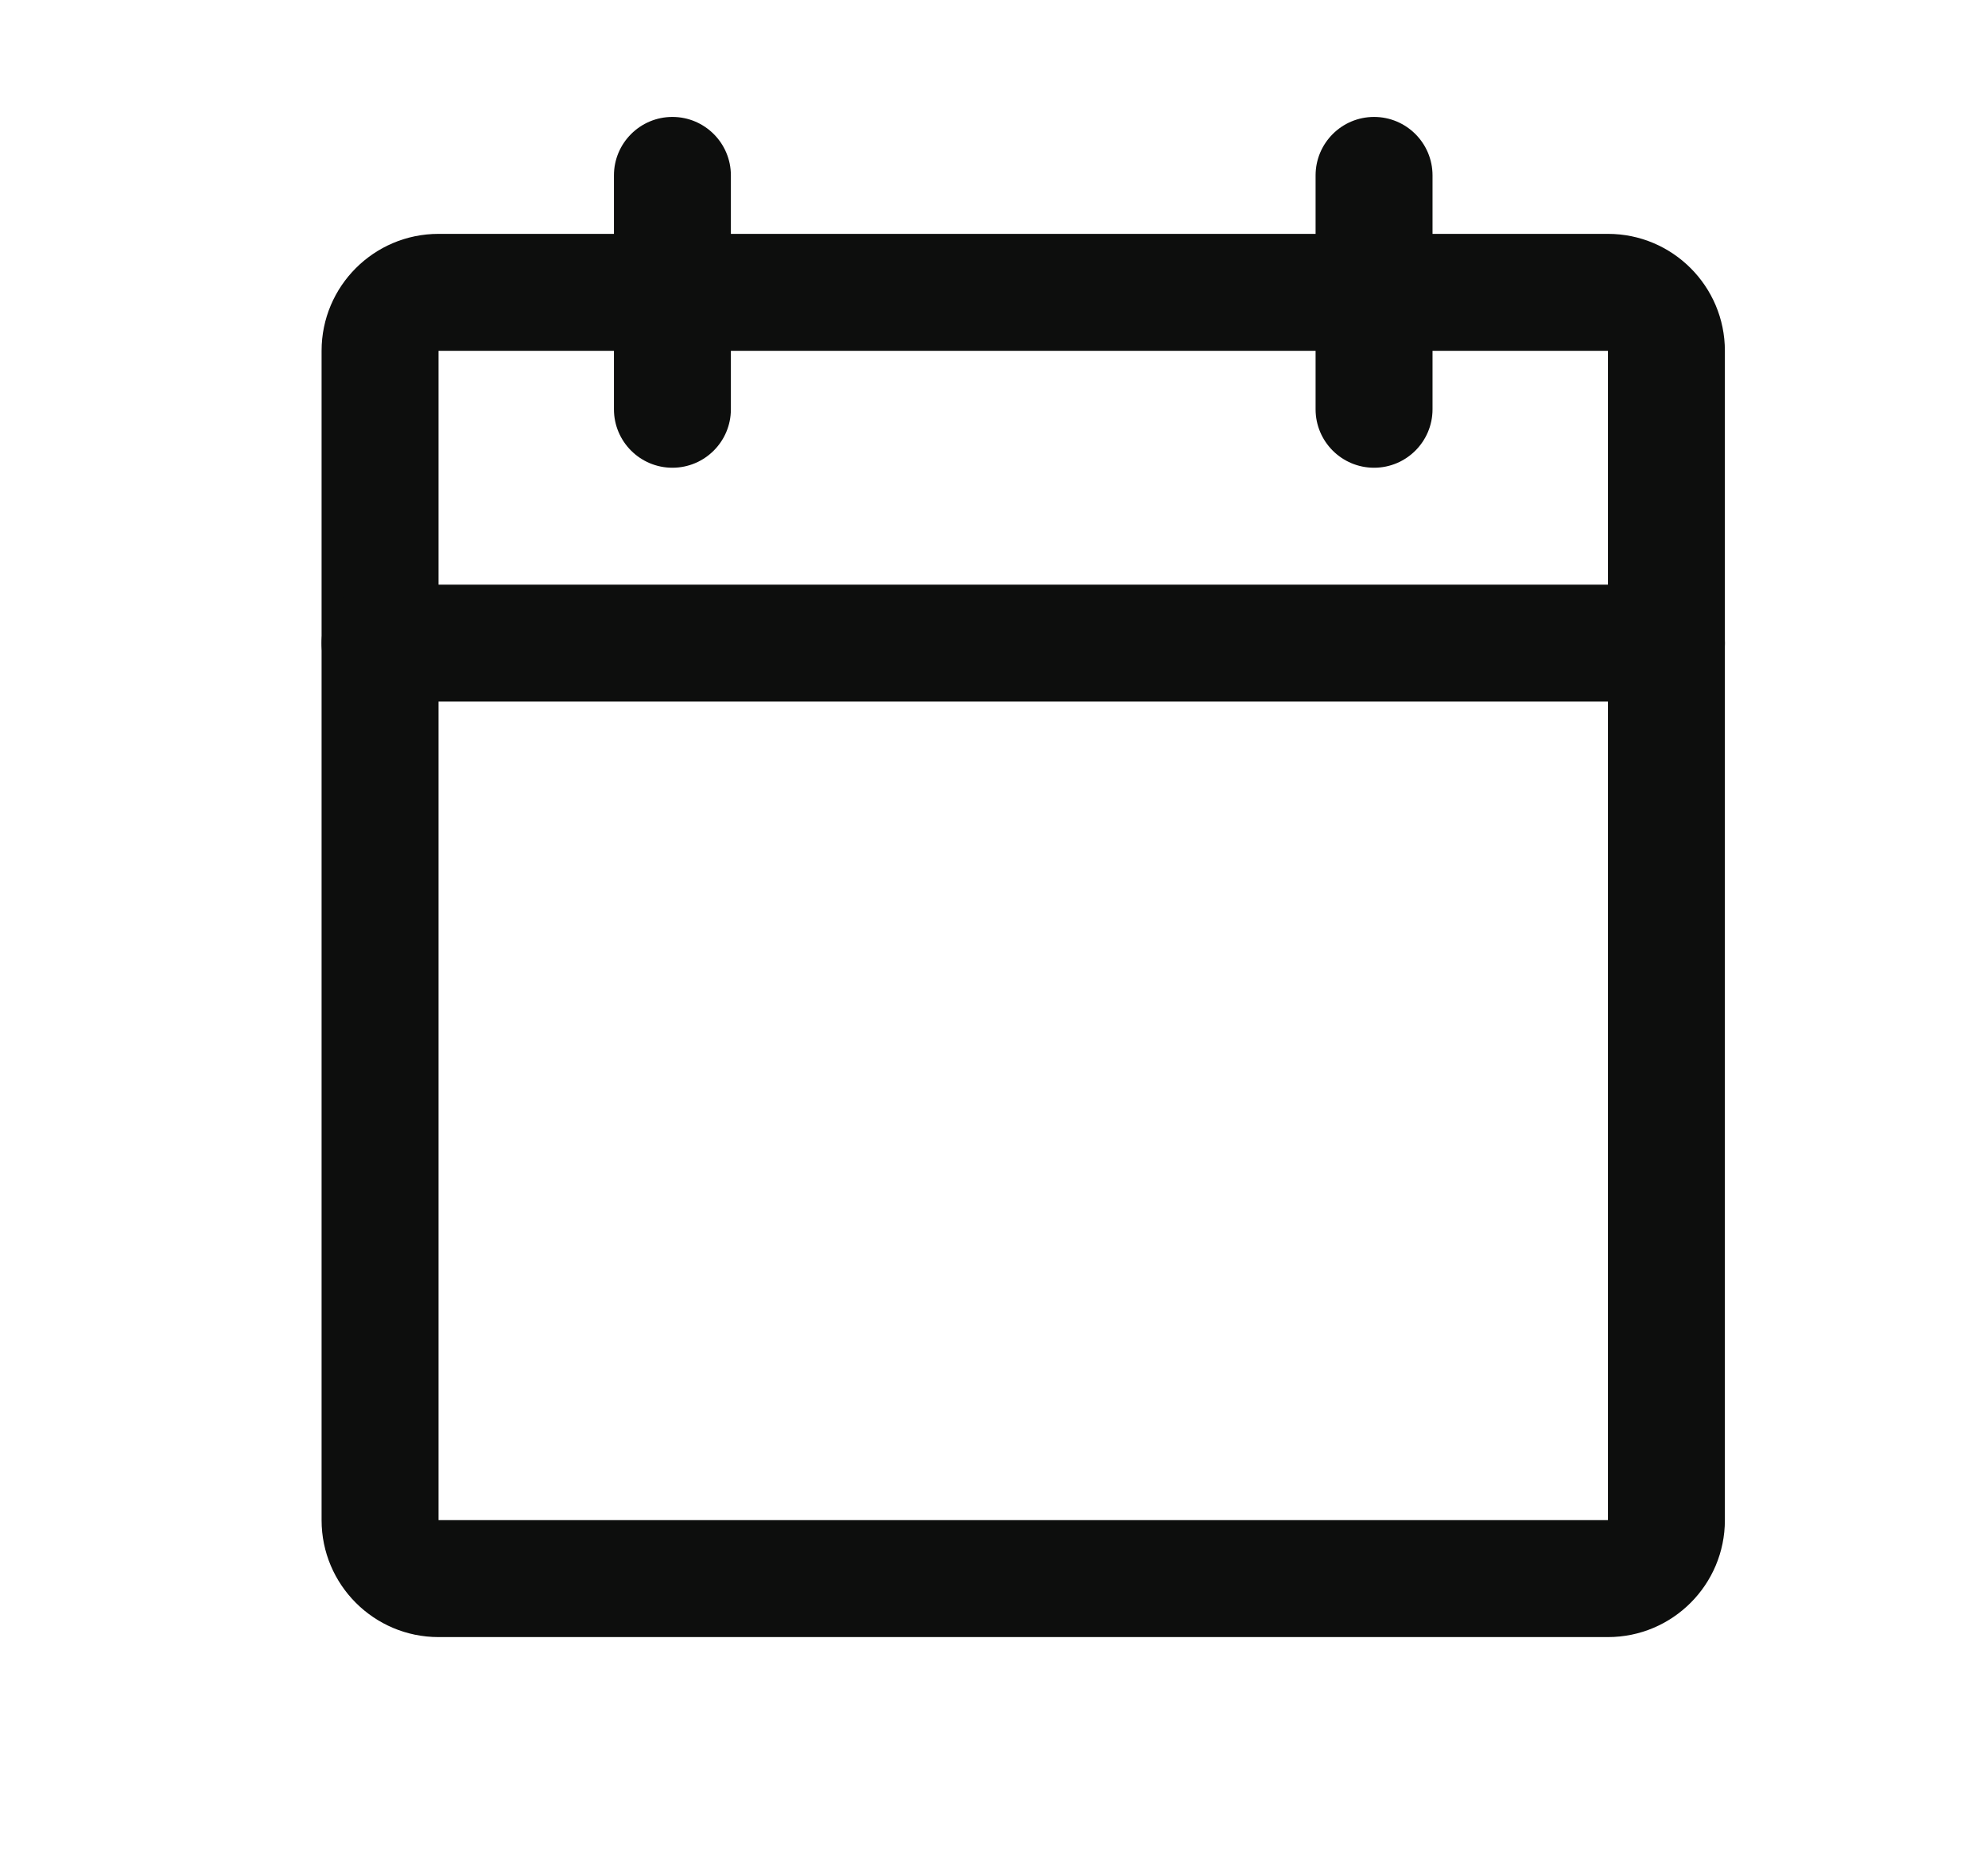 <svg width="17" height="16" viewBox="0 0 17 16" fill="none" xmlns="http://www.w3.org/2000/svg">
<path fill-rule="evenodd" clip-rule="evenodd" d="M2.75 3C2.75 2.448 3.198 2 3.75 2H13.75C14.302 2 14.75 2.448 14.75 3V13C14.75 13.552 14.302 14 13.75 14H3.75C3.198 14 2.75 13.552 2.75 13V3ZM13.75 3H3.75V13H13.75V3Z" fill="#0D0E0D"/>
<path fill-rule="evenodd" clip-rule="evenodd" d="M11.75 1C12.026 1 12.25 1.224 12.25 1.5V3.5C12.25 3.776 12.026 4 11.75 4C11.474 4 11.25 3.776 11.25 3.5V1.5C11.25 1.224 11.474 1 11.75 1Z" fill="#0D0E0D"/>
<path fill-rule="evenodd" clip-rule="evenodd" d="M5.75 1C6.026 1 6.25 1.224 6.25 1.5V3.5C6.25 3.776 6.026 4 5.75 4C5.474 4 5.25 3.776 5.25 3.5V1.5C5.25 1.224 5.474 1 5.75 1Z" fill="#0D0E0D"/>
<path fill-rule="evenodd" clip-rule="evenodd" d="M2.75 5.5C2.75 5.224 2.974 5 3.25 5H14.25C14.526 5 14.75 5.224 14.75 5.5C14.75 5.776 14.526 6 14.25 6H3.25C2.974 6 2.75 5.776 2.75 5.5Z" fill="#0D0E0D"/>
</svg>
